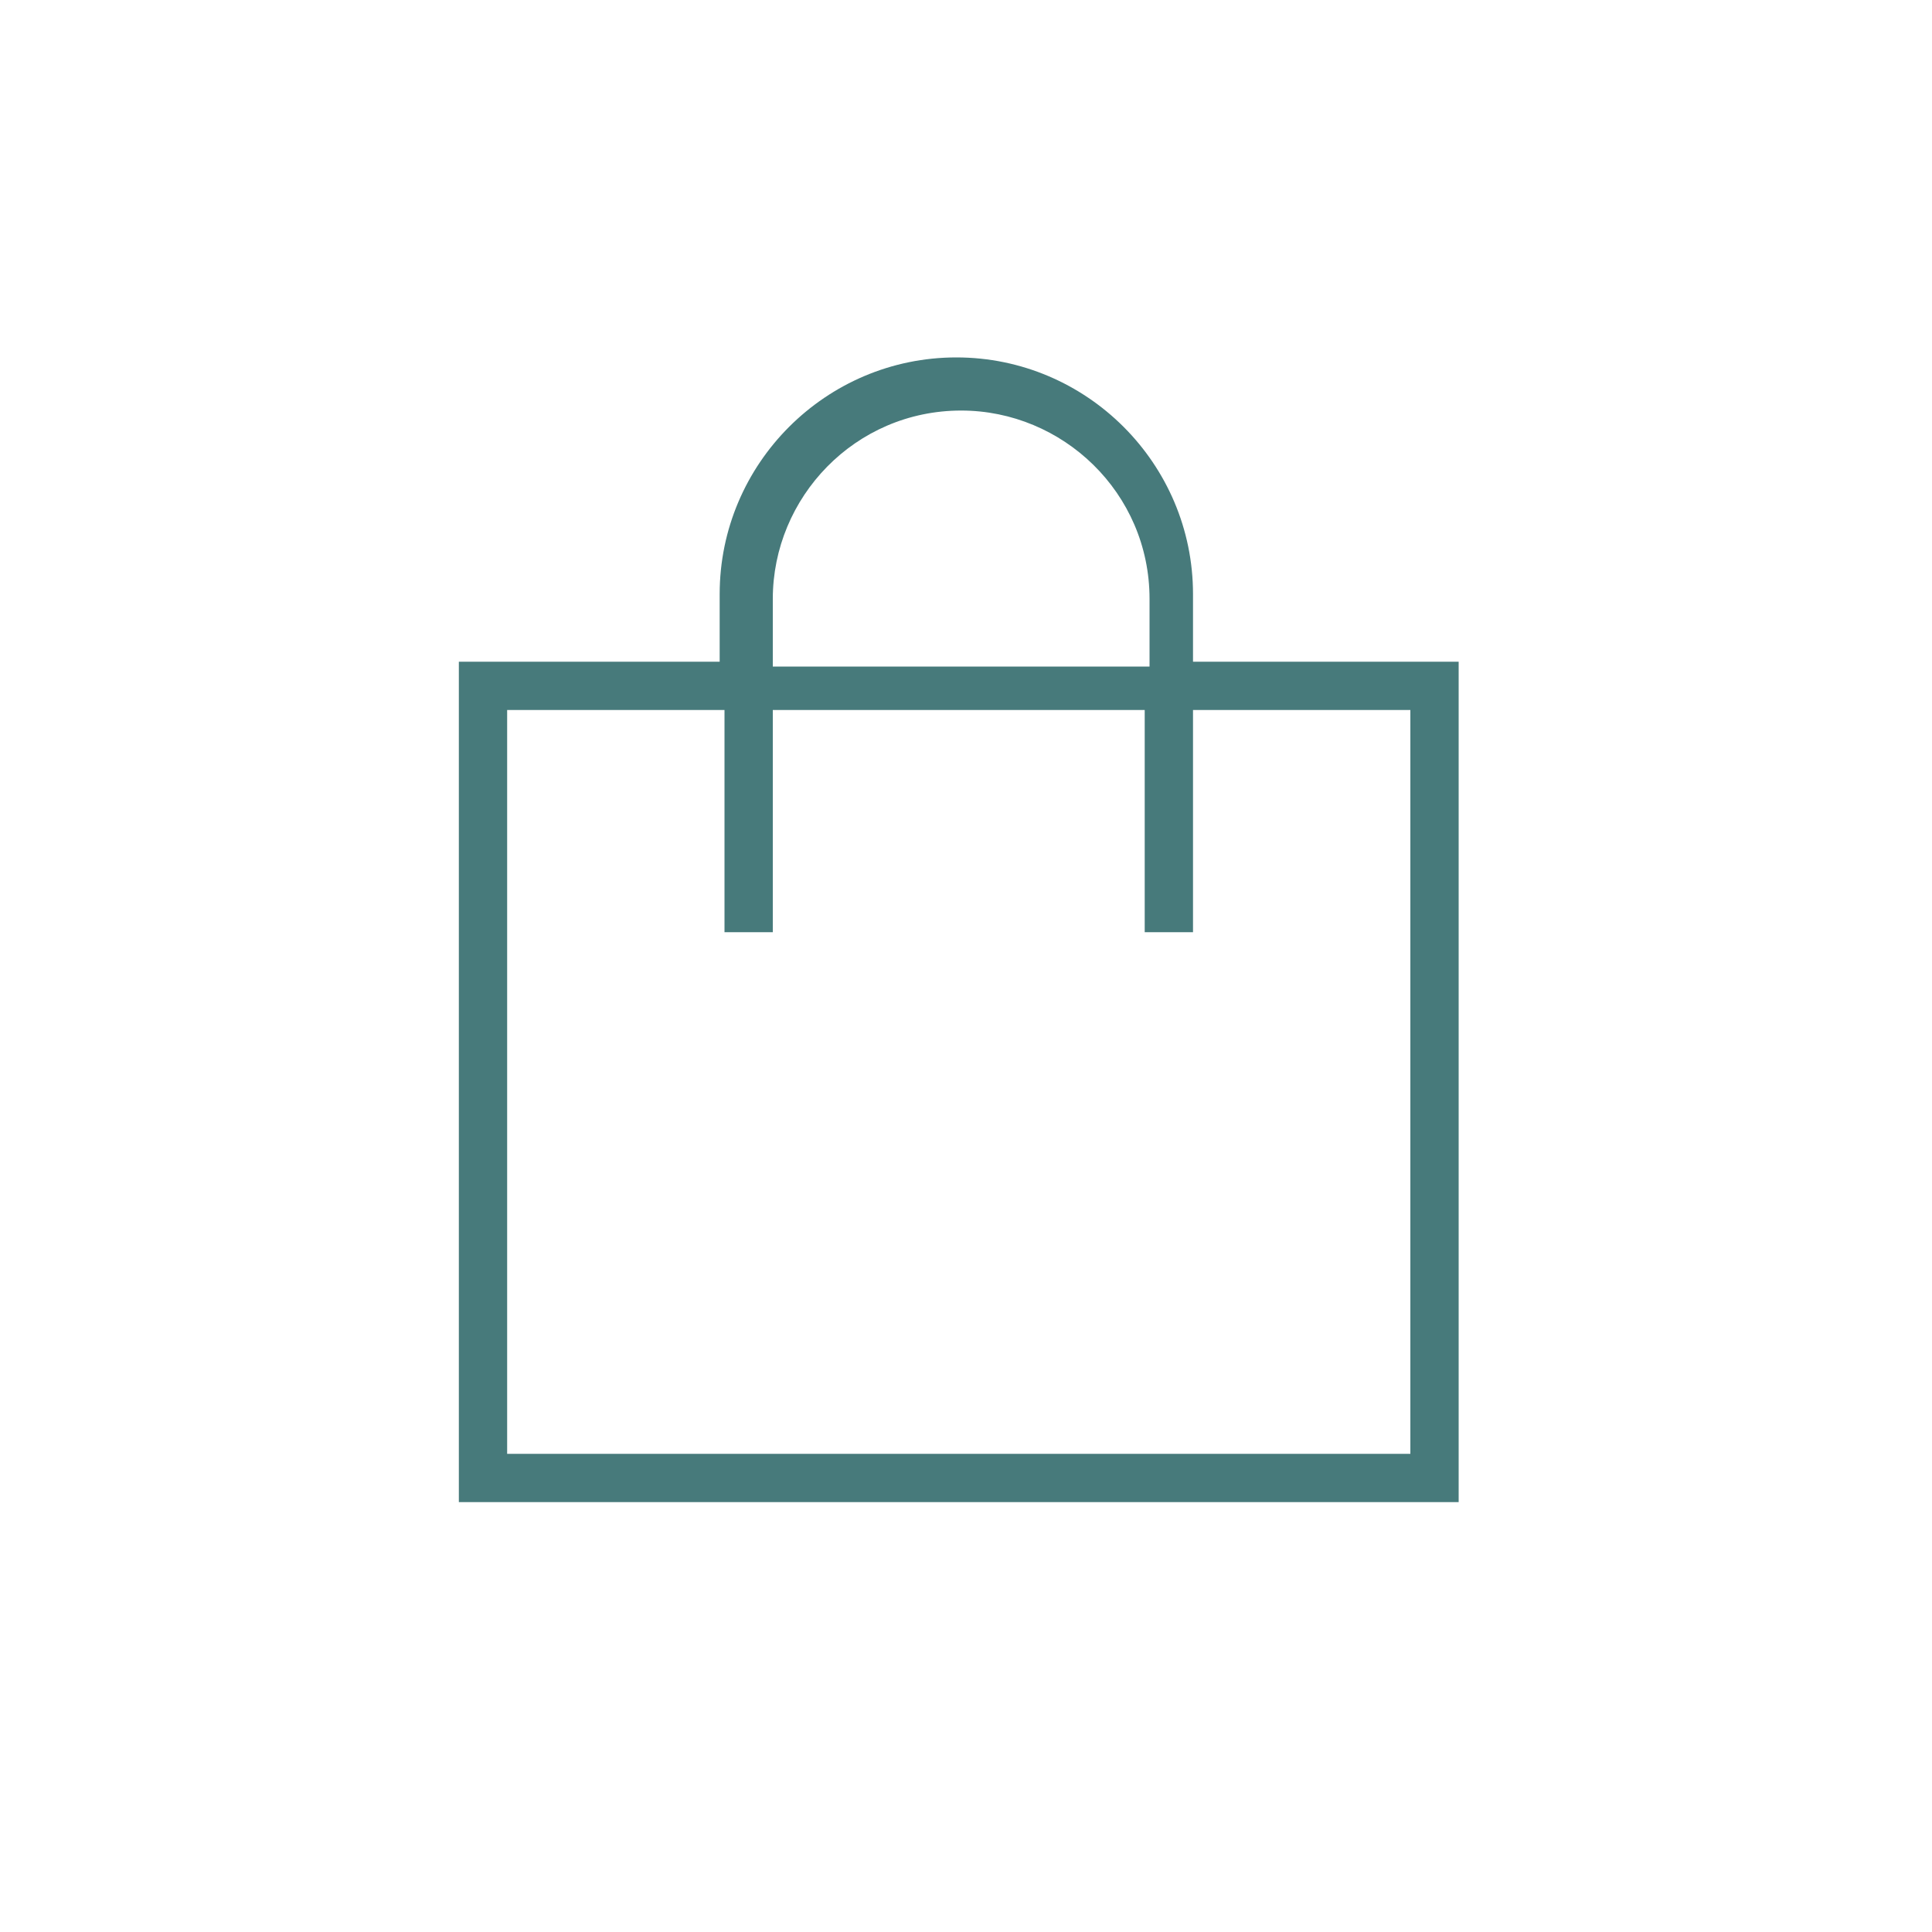 <?xml version="1.0" encoding="utf-8"?>
<!-- Generator: Adobe Illustrator 24.0.1, SVG Export Plug-In . SVG Version: 6.00 Build 0)  -->
<svg version="1.1" id="레이어_1" xmlns="http://www.w3.org/2000/svg" xmlns:xlink="http://www.w3.org/1999/xlink" x="0px"
	 y="0px" viewBox="0 0 40 40" style="enable-background:new 0 0 40 40;" xml:space="preserve">
<style type="text/css">
	.st0{fill:#477A7B;}
</style>
<path class="st0" d="M24.7,13.7v-1.4c0-2.7-2.2-4.9-4.9-4.9c-2.7,0-4.9,2.2-4.9,4.9v1.4H9.5v17.4h20.7V13.7H24.7z M16,12.4
	c0-2.1,1.7-3.9,3.9-3.9c2.1,0,3.9,1.7,3.9,3.9v1.4H16V12.4z M29.2,30.1H10.5V14.7H15v4.6h1v-4.6h7.7v4.6h1v-4.6h4.5V30.1z"/>
</svg>
